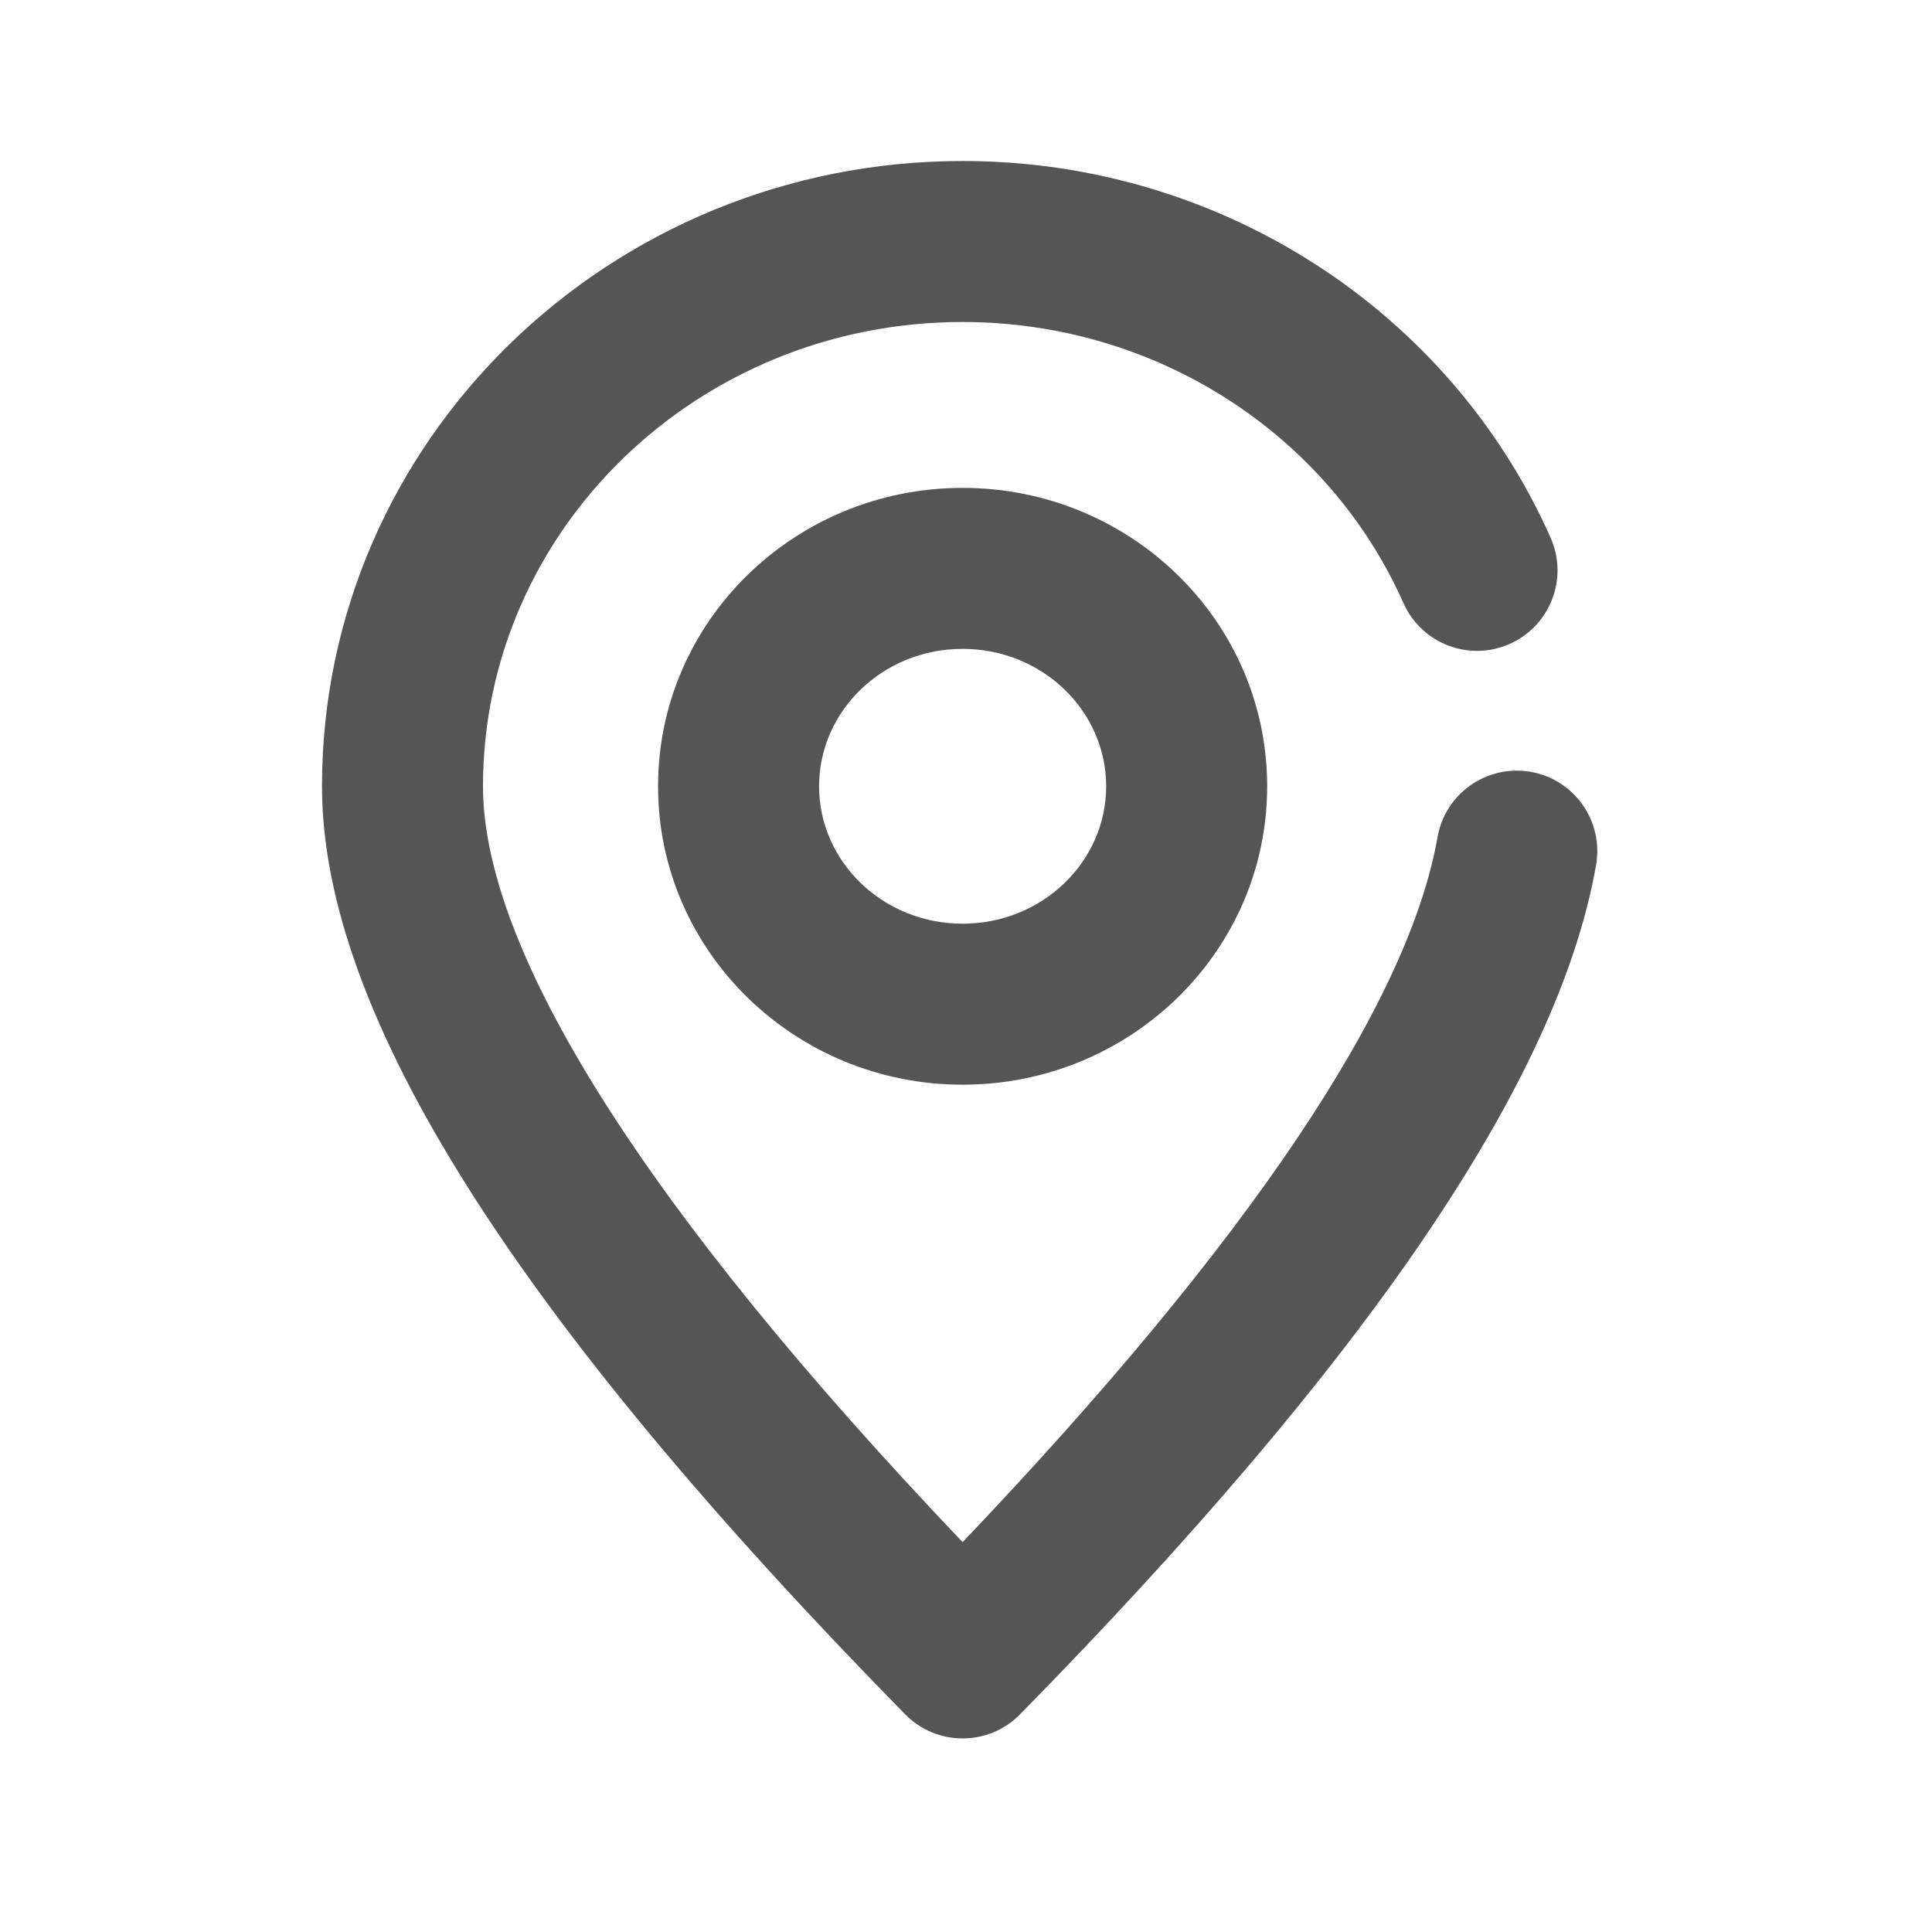 <?xml version="1.0" standalone="no"?><!DOCTYPE svg PUBLIC "-//W3C//DTD SVG 1.1//EN" "http://www.w3.org/Graphics/SVG/1.1/DTD/svg11.dtd"><svg class="icon" width="200px" height="200.00px" viewBox="0 0 1024 1024" version="1.1" xmlns="http://www.w3.org/2000/svg"><path fill="#555555" d="M761.906 443.743c4.075-23.209 26.193-38.72 49.402-34.646 23.21 4.075 38.721 26.193 34.646 49.402C825.75 573.584 723.823 721.972 540.66 908.62c-16.725 17.043-44.18 17.043-60.905 0-205.386-209.293-309.088-370.672-309.088-491.875 0-183.302 152.278-331.41 339.54-331.41 136.446 0 258.175 79.33 311.633 199.64 9.569 21.535-0.132 46.748-21.666 56.316-21.534 9.569-46.747-0.132-56.316-21.666-39.78-89.528-130.972-148.957-233.65-148.957C369.55 170.667 256 281.109 256 416.744c0 86.412 84.168 222.13 254.208 400.62C662.761 657.25 746.527 531.34 761.906 443.745zM510.207 574.91c-88.886 0-161.416-70.544-161.416-158.165 0-87.62 72.53-158.164 161.416-158.164 88.887 0 161.417 70.543 161.417 158.164 0 87.621-72.53 158.165-161.417 158.165z m0-85.334c42.28 0 76.083-32.877 76.083-72.83 0-39.955-33.802-72.832-76.083-72.832-42.28 0-76.083 32.877-76.083 72.831s33.803 72.831 76.083 72.831z" /></svg>